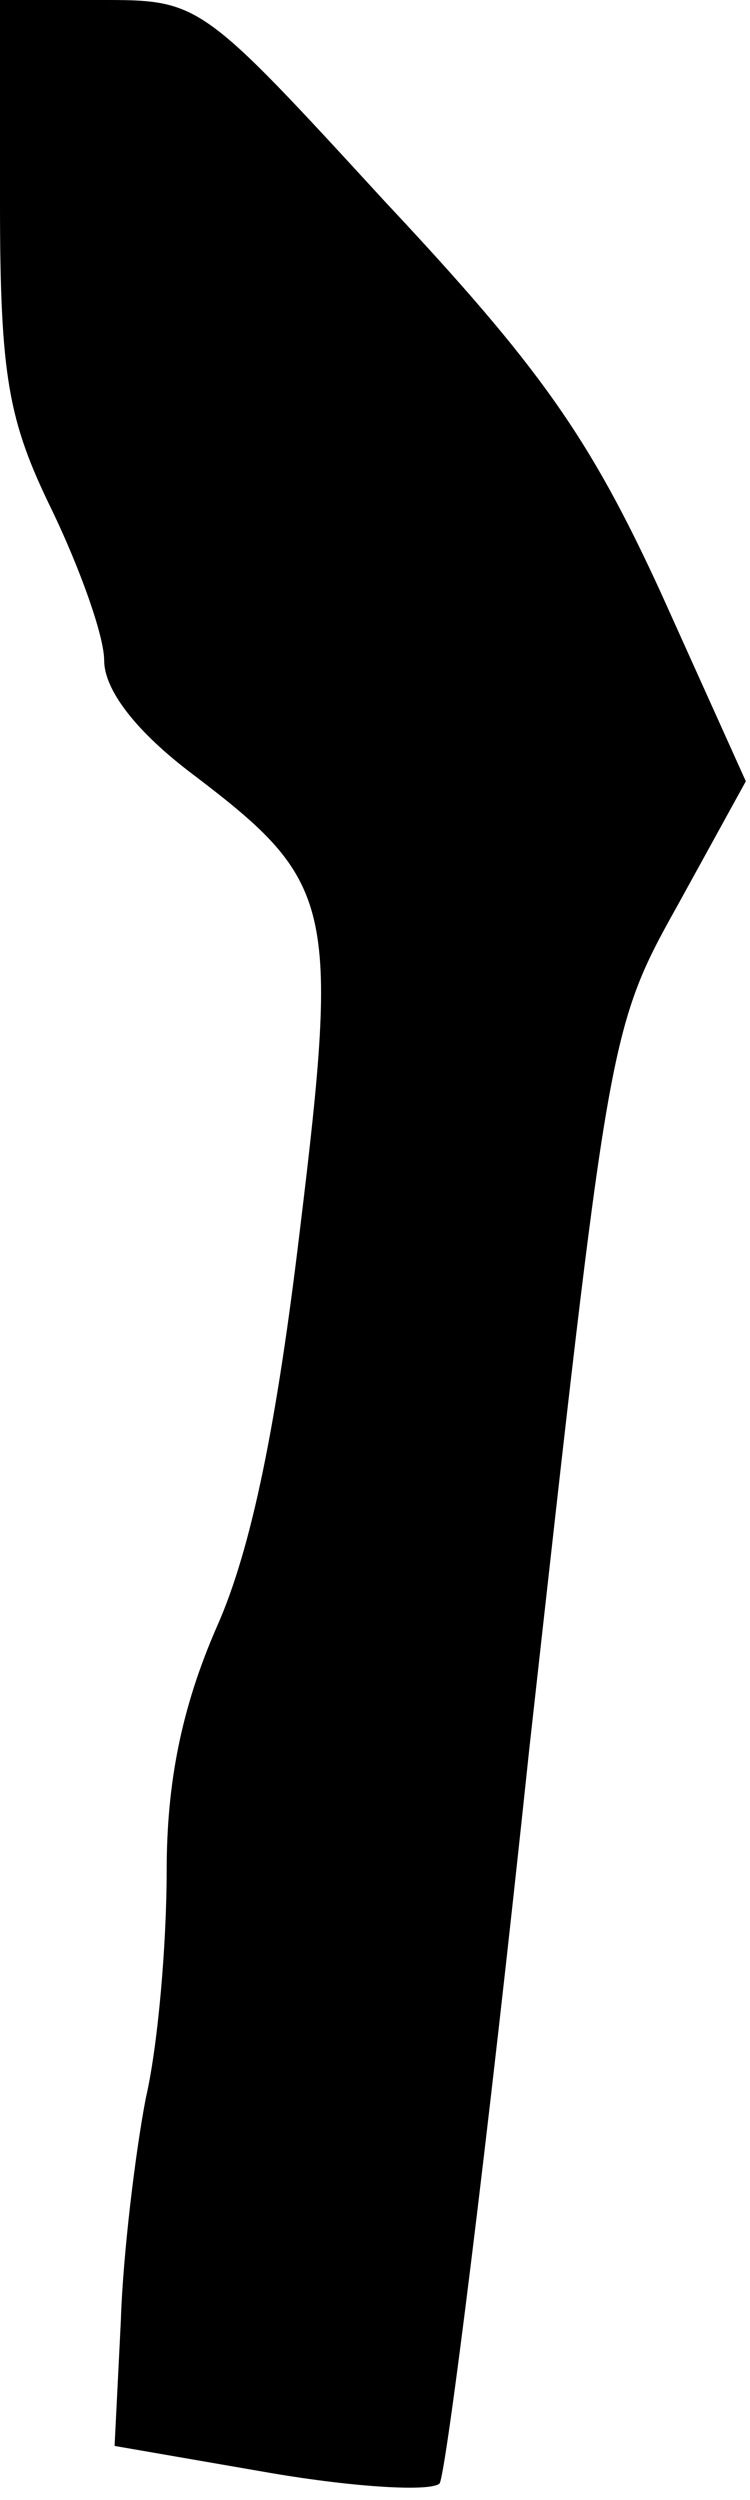 <?xml version="1.0" standalone="no"?>
<!DOCTYPE svg PUBLIC "-//W3C//DTD SVG 20010904//EN"
 "http://www.w3.org/TR/2001/REC-SVG-20010904/DTD/svg10.dtd">
<svg version="1.0" xmlns="http://www.w3.org/2000/svg"
 width="36pt" height="120pt" viewBox="0 0 36 120"
 preserveAspectRatio="xMidYMid meet">
<g transform="translate(0,120) scale(0.1,-0.1)"
fill="#000000" stroke="none">
<path fill="#000000" stroke="none" d="M0 1103 c0 -84 4 -105 25 -148 13 -27
25 -60 25 -72 0 -14 15 -34 43 -55 67 -51 70 -62 51 -218 -11 -92 -23 -153
-40 -191 -17 -39 -24 -75 -24 -117 0 -34 -4 -83 -10 -109 -5 -26 -11 -75 -12
-107 l-3 -60 75 -13 c41 -7 77 -9 81 -5 3 4 23 162 43 352 38 341 38 346 71
405 l33 60 -41 91 c-34 74 -58 108 -132 187 -89 97 -89 97 -137 97 l-48 0 0
-97z"/>
</g>
</svg>
